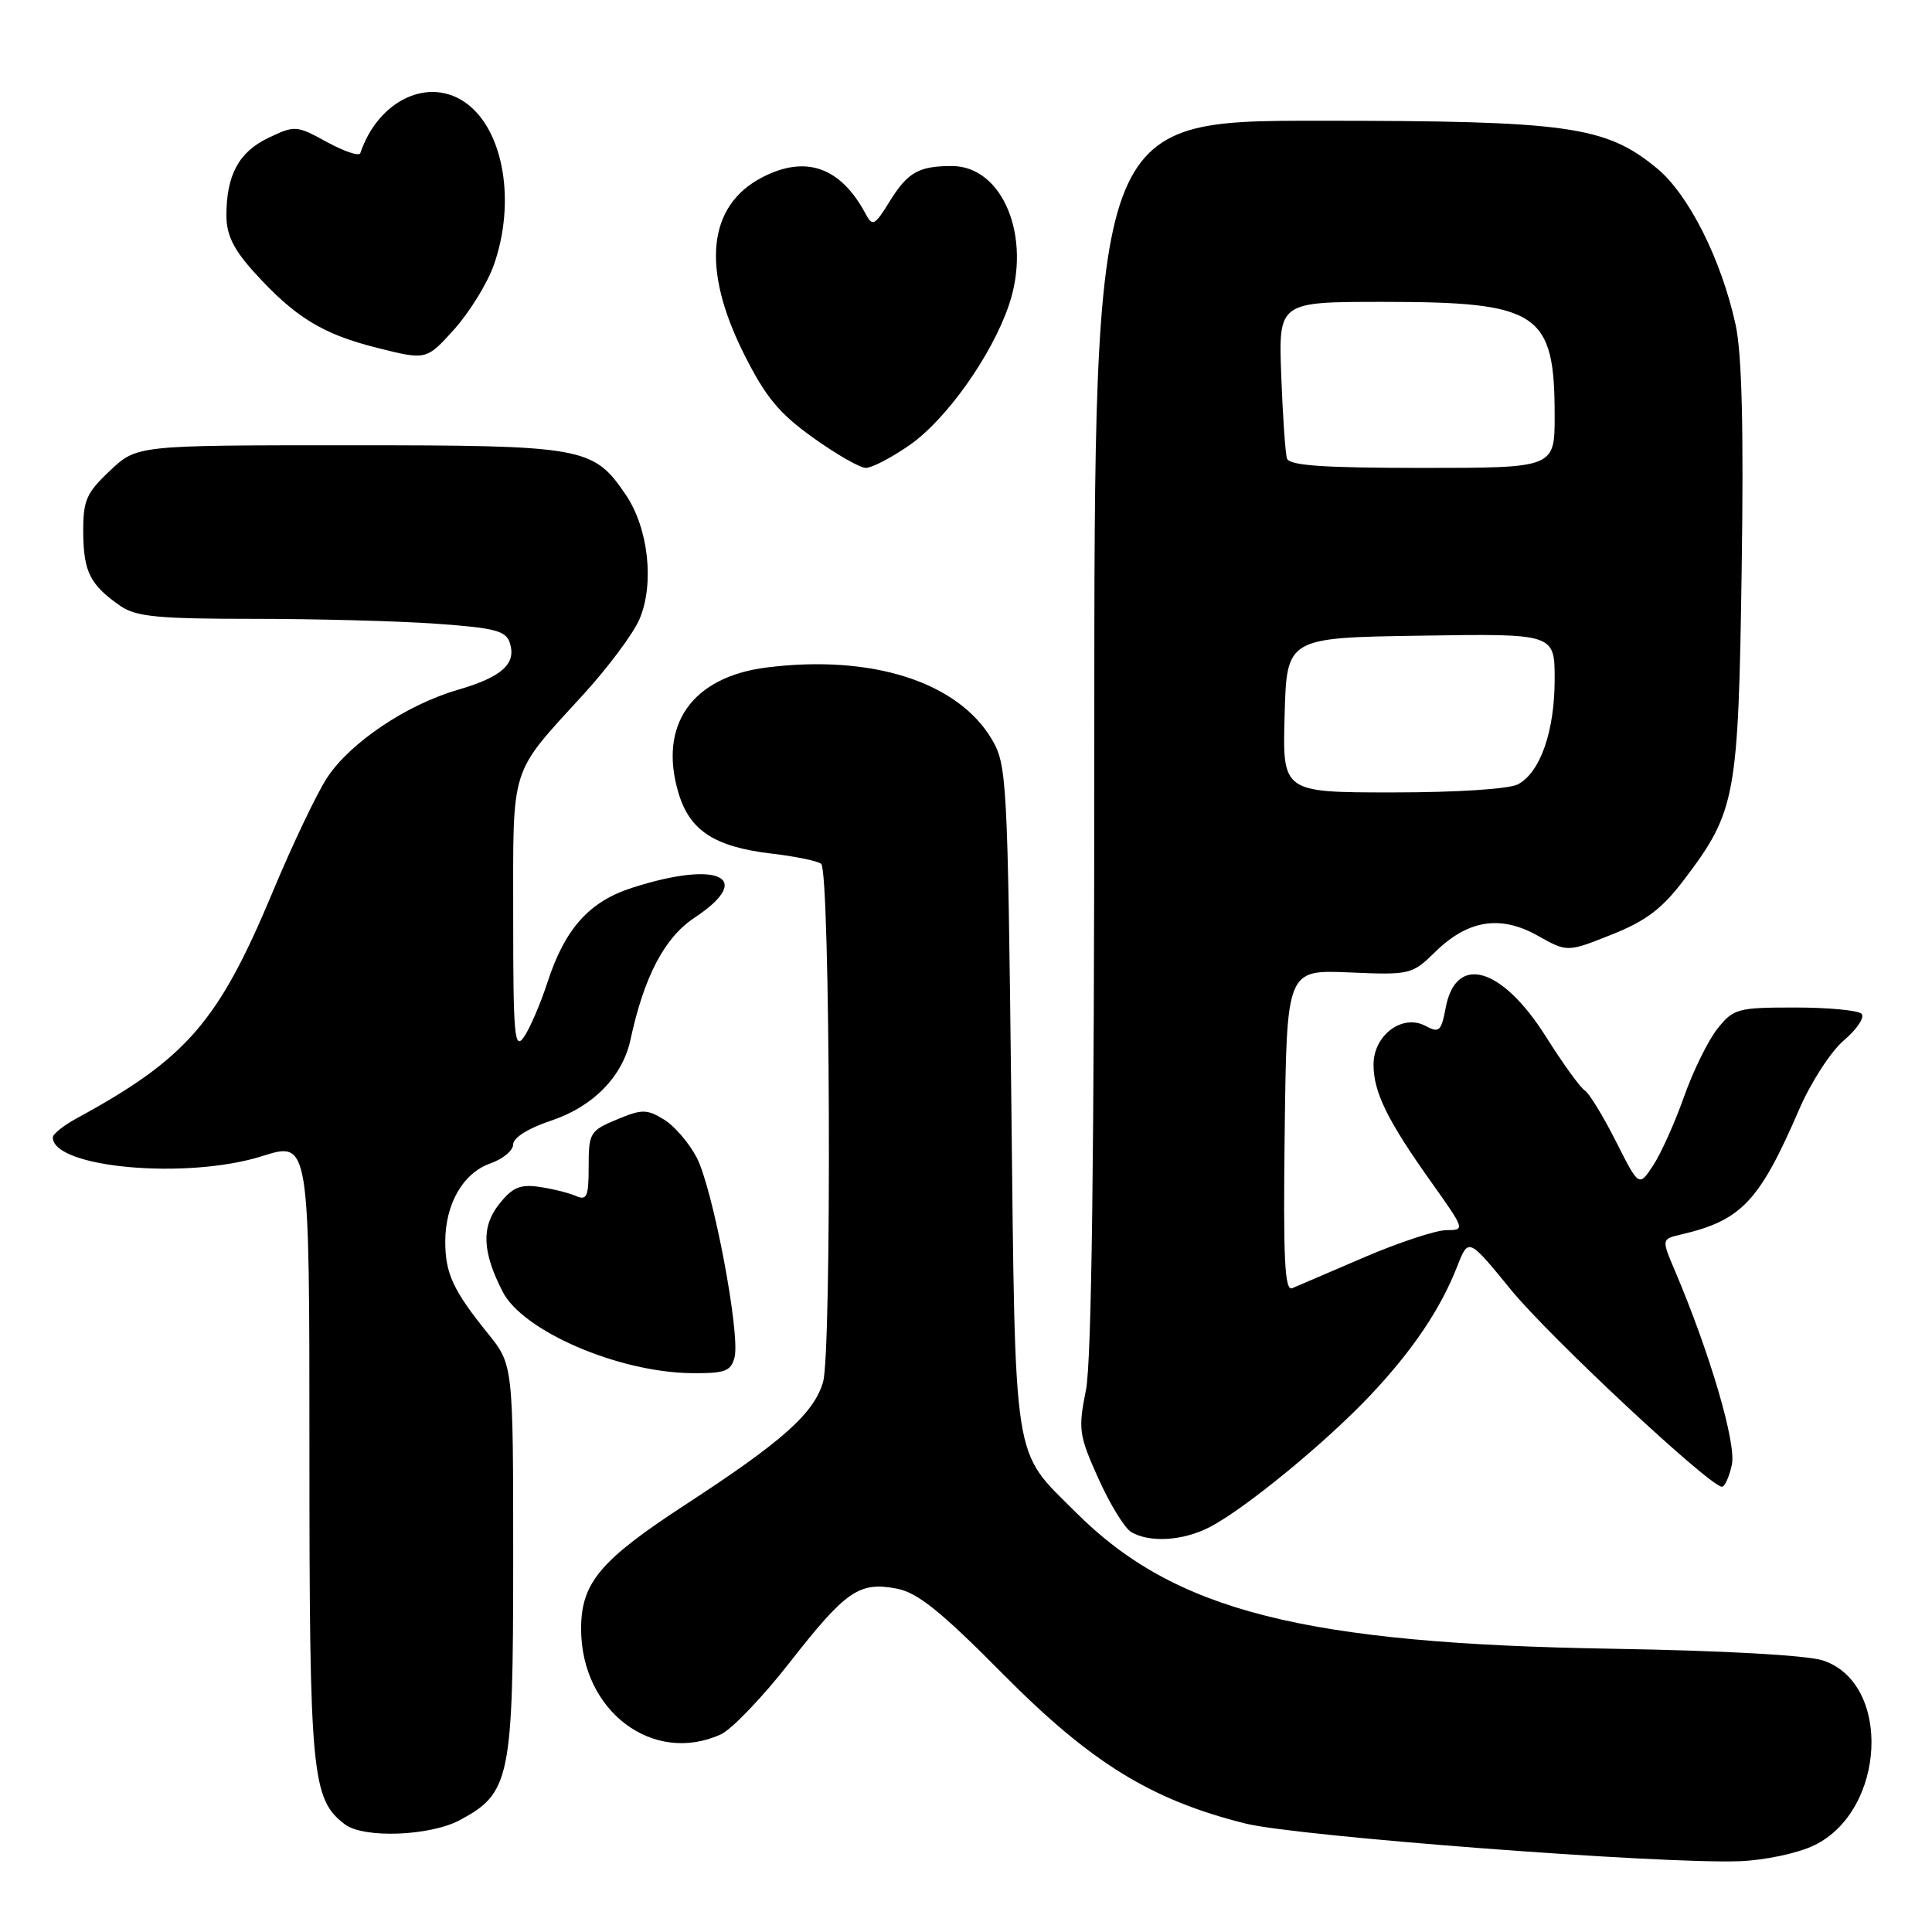 <?xml version="1.0" encoding="UTF-8" standalone="no"?>
<!DOCTYPE svg PUBLIC "-//W3C//DTD SVG 1.1//EN" "http://www.w3.org/Graphics/SVG/1.1/DTD/svg11.dtd" >
<svg xmlns="http://www.w3.org/2000/svg" xmlns:xlink="http://www.w3.org/1999/xlink" version="1.1" viewBox="0 0 256 256">
 <g >
 <path fill="currentColor"
d=" M 240.38 244.52 C 249.89 239.93 250.70 223.04 241.55 220.02 C 239.48 219.33 228.28 218.71 213.79 218.47 C 172.72 217.81 155.63 213.47 142.56 200.40 C 134.09 191.93 134.56 194.98 134.00 145.50 C 133.52 103.44 133.41 101.35 131.45 98.01 C 126.96 90.36 115.55 86.70 101.62 88.44 C 91.69 89.68 87.20 96.06 89.91 105.10 C 91.40 110.07 94.69 112.21 102.19 113.10 C 105.46 113.48 108.44 114.10 108.82 114.48 C 110.01 115.67 110.23 179.14 109.06 183.13 C 107.83 187.30 103.69 190.99 90.83 199.37 C 79.51 206.75 77.00 209.74 77.00 215.84 C 77.00 226.72 86.53 233.91 95.52 229.81 C 96.96 229.15 101.05 224.88 104.61 220.32 C 112.06 210.79 113.83 209.56 118.77 210.49 C 121.57 211.01 124.61 213.45 132.92 221.84 C 144.55 233.58 152.53 238.50 165.00 241.62 C 171.82 243.33 220.09 247.01 230.50 246.62 C 233.87 246.49 238.20 245.57 240.38 244.52 Z  M 60.94 241.17 C 67.60 237.60 68.00 235.67 68.00 206.68 C 68.00 180.84 68.00 180.84 64.63 176.67 C 60.04 170.98 59.00 168.74 59.00 164.52 C 59.00 159.52 61.37 155.42 64.97 154.16 C 66.64 153.58 68.00 152.44 68.00 151.63 C 68.00 150.76 70.01 149.49 72.97 148.51 C 78.57 146.65 82.48 142.68 83.54 137.77 C 85.35 129.38 88.05 124.23 92.03 121.60 C 100.08 116.27 95.25 113.94 83.78 117.63 C 78.09 119.45 74.88 123.02 72.56 130.11 C 71.61 133.03 70.19 136.32 69.41 137.43 C 68.17 139.20 68.00 137.23 68.00 121.45 C 68.00 101.08 67.46 102.80 77.32 92.00 C 80.59 88.42 83.93 83.94 84.74 82.03 C 86.74 77.32 85.92 69.97 82.90 65.53 C 78.60 59.21 77.39 59.00 46.17 59.00 C 18.14 59.00 18.14 59.00 14.57 62.37 C 11.41 65.35 11.00 66.30 11.03 70.62 C 11.07 75.78 11.96 77.53 15.97 80.30 C 18.03 81.72 20.95 82.00 33.57 82.00 C 41.89 82.00 52.80 82.29 57.83 82.65 C 65.59 83.20 67.05 83.58 67.56 85.20 C 68.44 87.97 66.50 89.71 60.65 91.41 C 53.87 93.38 46.45 98.37 43.37 103.01 C 42.02 105.05 38.75 111.90 36.11 118.24 C 28.94 135.40 24.73 140.26 10.13 148.20 C 8.41 149.14 7.00 150.27 7.00 150.71 C 7.00 154.75 24.78 156.34 34.75 153.19 C 41.00 151.21 41.00 151.21 41.00 192.14 C 41.00 235.30 41.30 238.41 45.72 241.75 C 48.21 243.62 56.99 243.29 60.94 241.17 Z  M 160.29 202.35 C 164.96 199.94 175.73 191.09 181.60 184.86 C 187.23 178.88 190.88 173.45 193.11 167.75 C 194.58 164.01 194.58 164.01 200.21 170.90 C 205.34 177.18 226.57 197.00 228.17 197.00 C 228.54 197.00 229.13 195.69 229.48 194.09 C 230.10 191.28 226.59 179.33 221.92 168.34 C 220.15 164.18 220.15 164.18 222.82 163.56 C 230.76 161.70 233.14 159.18 238.40 147.00 C 239.95 143.41 242.61 139.30 244.35 137.83 C 246.07 136.36 247.12 134.78 246.66 134.33 C 246.21 133.87 242.23 133.50 237.82 133.50 C 230.24 133.50 229.69 133.65 227.57 136.31 C 226.34 137.86 224.34 141.92 223.14 145.33 C 221.93 148.74 220.10 152.83 219.06 154.41 C 217.17 157.29 217.17 157.29 214.11 151.22 C 212.42 147.88 210.57 144.85 209.99 144.49 C 209.40 144.13 207.08 140.91 204.83 137.34 C 198.98 128.09 192.91 126.35 191.56 133.54 C 190.97 136.66 190.70 136.91 188.89 135.94 C 185.83 134.30 182.00 137.16 182.00 141.07 C 182.00 144.73 183.85 148.49 189.73 156.75 C 194.11 162.91 194.14 163.00 191.67 163.00 C 190.29 163.00 185.41 164.61 180.83 166.57 C 176.25 168.53 171.93 170.39 171.23 170.69 C 170.22 171.12 170.02 166.84 170.23 149.86 C 170.50 128.50 170.50 128.50 178.77 128.85 C 186.86 129.20 187.10 129.14 190.19 126.12 C 194.52 121.88 198.82 121.21 203.77 123.99 C 207.67 126.18 207.67 126.18 213.55 123.84 C 218.14 122.01 220.25 120.41 223.20 116.50 C 230.00 107.50 230.34 105.67 230.78 75.50 C 231.06 56.77 230.81 46.81 229.97 43.00 C 228.08 34.36 223.75 25.76 219.55 22.30 C 212.74 16.69 207.83 16.00 174.68 16.00 C 145.00 16.00 145.00 16.00 145.00 97.33 C 145.00 153.06 144.65 180.41 143.89 184.21 C 142.85 189.37 142.96 190.17 145.54 195.91 C 147.06 199.30 149.02 202.49 149.90 203.01 C 152.37 204.45 156.77 204.17 160.29 202.35 Z  M 97.33 179.86 C 98.12 176.81 94.48 157.54 92.31 153.37 C 91.31 151.45 89.36 149.18 87.96 148.33 C 85.68 146.95 85.06 146.95 81.71 148.35 C 78.18 149.82 78.00 150.13 78.00 154.56 C 78.00 158.61 77.77 159.12 76.25 158.45 C 75.29 158.04 73.10 157.50 71.40 157.26 C 68.90 156.90 67.86 157.36 66.11 159.59 C 63.76 162.57 63.90 165.88 66.60 171.15 C 69.27 176.38 81.94 181.84 91.63 181.95 C 96.06 181.99 96.84 181.71 97.33 179.86 Z  M 120.45 59.03 C 125.33 55.68 131.39 47.16 133.68 40.44 C 136.75 31.43 132.89 22.00 126.13 22.00 C 121.73 22.00 120.27 22.83 117.87 26.71 C 115.91 29.89 115.61 30.04 114.71 28.36 C 111.41 22.15 106.79 20.50 101.01 23.49 C 93.77 27.24 92.90 35.54 98.56 46.86 C 101.43 52.59 103.22 54.77 107.73 57.99 C 110.81 60.20 113.96 62.00 114.73 62.00 C 115.51 62.00 118.08 60.67 120.45 59.03 Z  M 65.45 35.07 C 68.35 26.78 66.76 17.36 61.84 13.72 C 56.91 10.06 50.13 13.22 47.74 20.30 C 47.59 20.73 45.60 20.07 43.32 18.82 C 39.29 16.61 39.07 16.59 35.56 18.27 C 31.65 20.14 30.00 23.18 30.00 28.56 C 30.00 31.11 30.94 33.04 33.65 36.04 C 39.06 42.02 42.71 44.27 49.97 46.09 C 56.50 47.73 56.50 47.73 60.20 43.62 C 62.23 41.35 64.60 37.51 65.45 35.07 Z  M 170.22 94.75 C 170.50 84.50 170.50 84.50 188.25 84.23 C 206.00 83.95 206.00 83.95 206.00 90.01 C 206.00 96.90 204.10 102.34 201.15 103.92 C 199.97 104.55 193.08 105.00 184.53 105.00 C 169.93 105.00 169.93 105.00 170.22 94.75 Z  M 170.53 60.75 C 170.31 60.06 169.97 55.11 169.77 49.75 C 169.41 40.00 169.41 40.00 183.24 40.00 C 203.90 40.00 206.00 41.39 206.00 55.07 C 206.00 62.00 206.00 62.00 188.47 62.00 C 175.33 62.00 170.84 61.69 170.53 60.75 Z "/>
</g>
</svg>